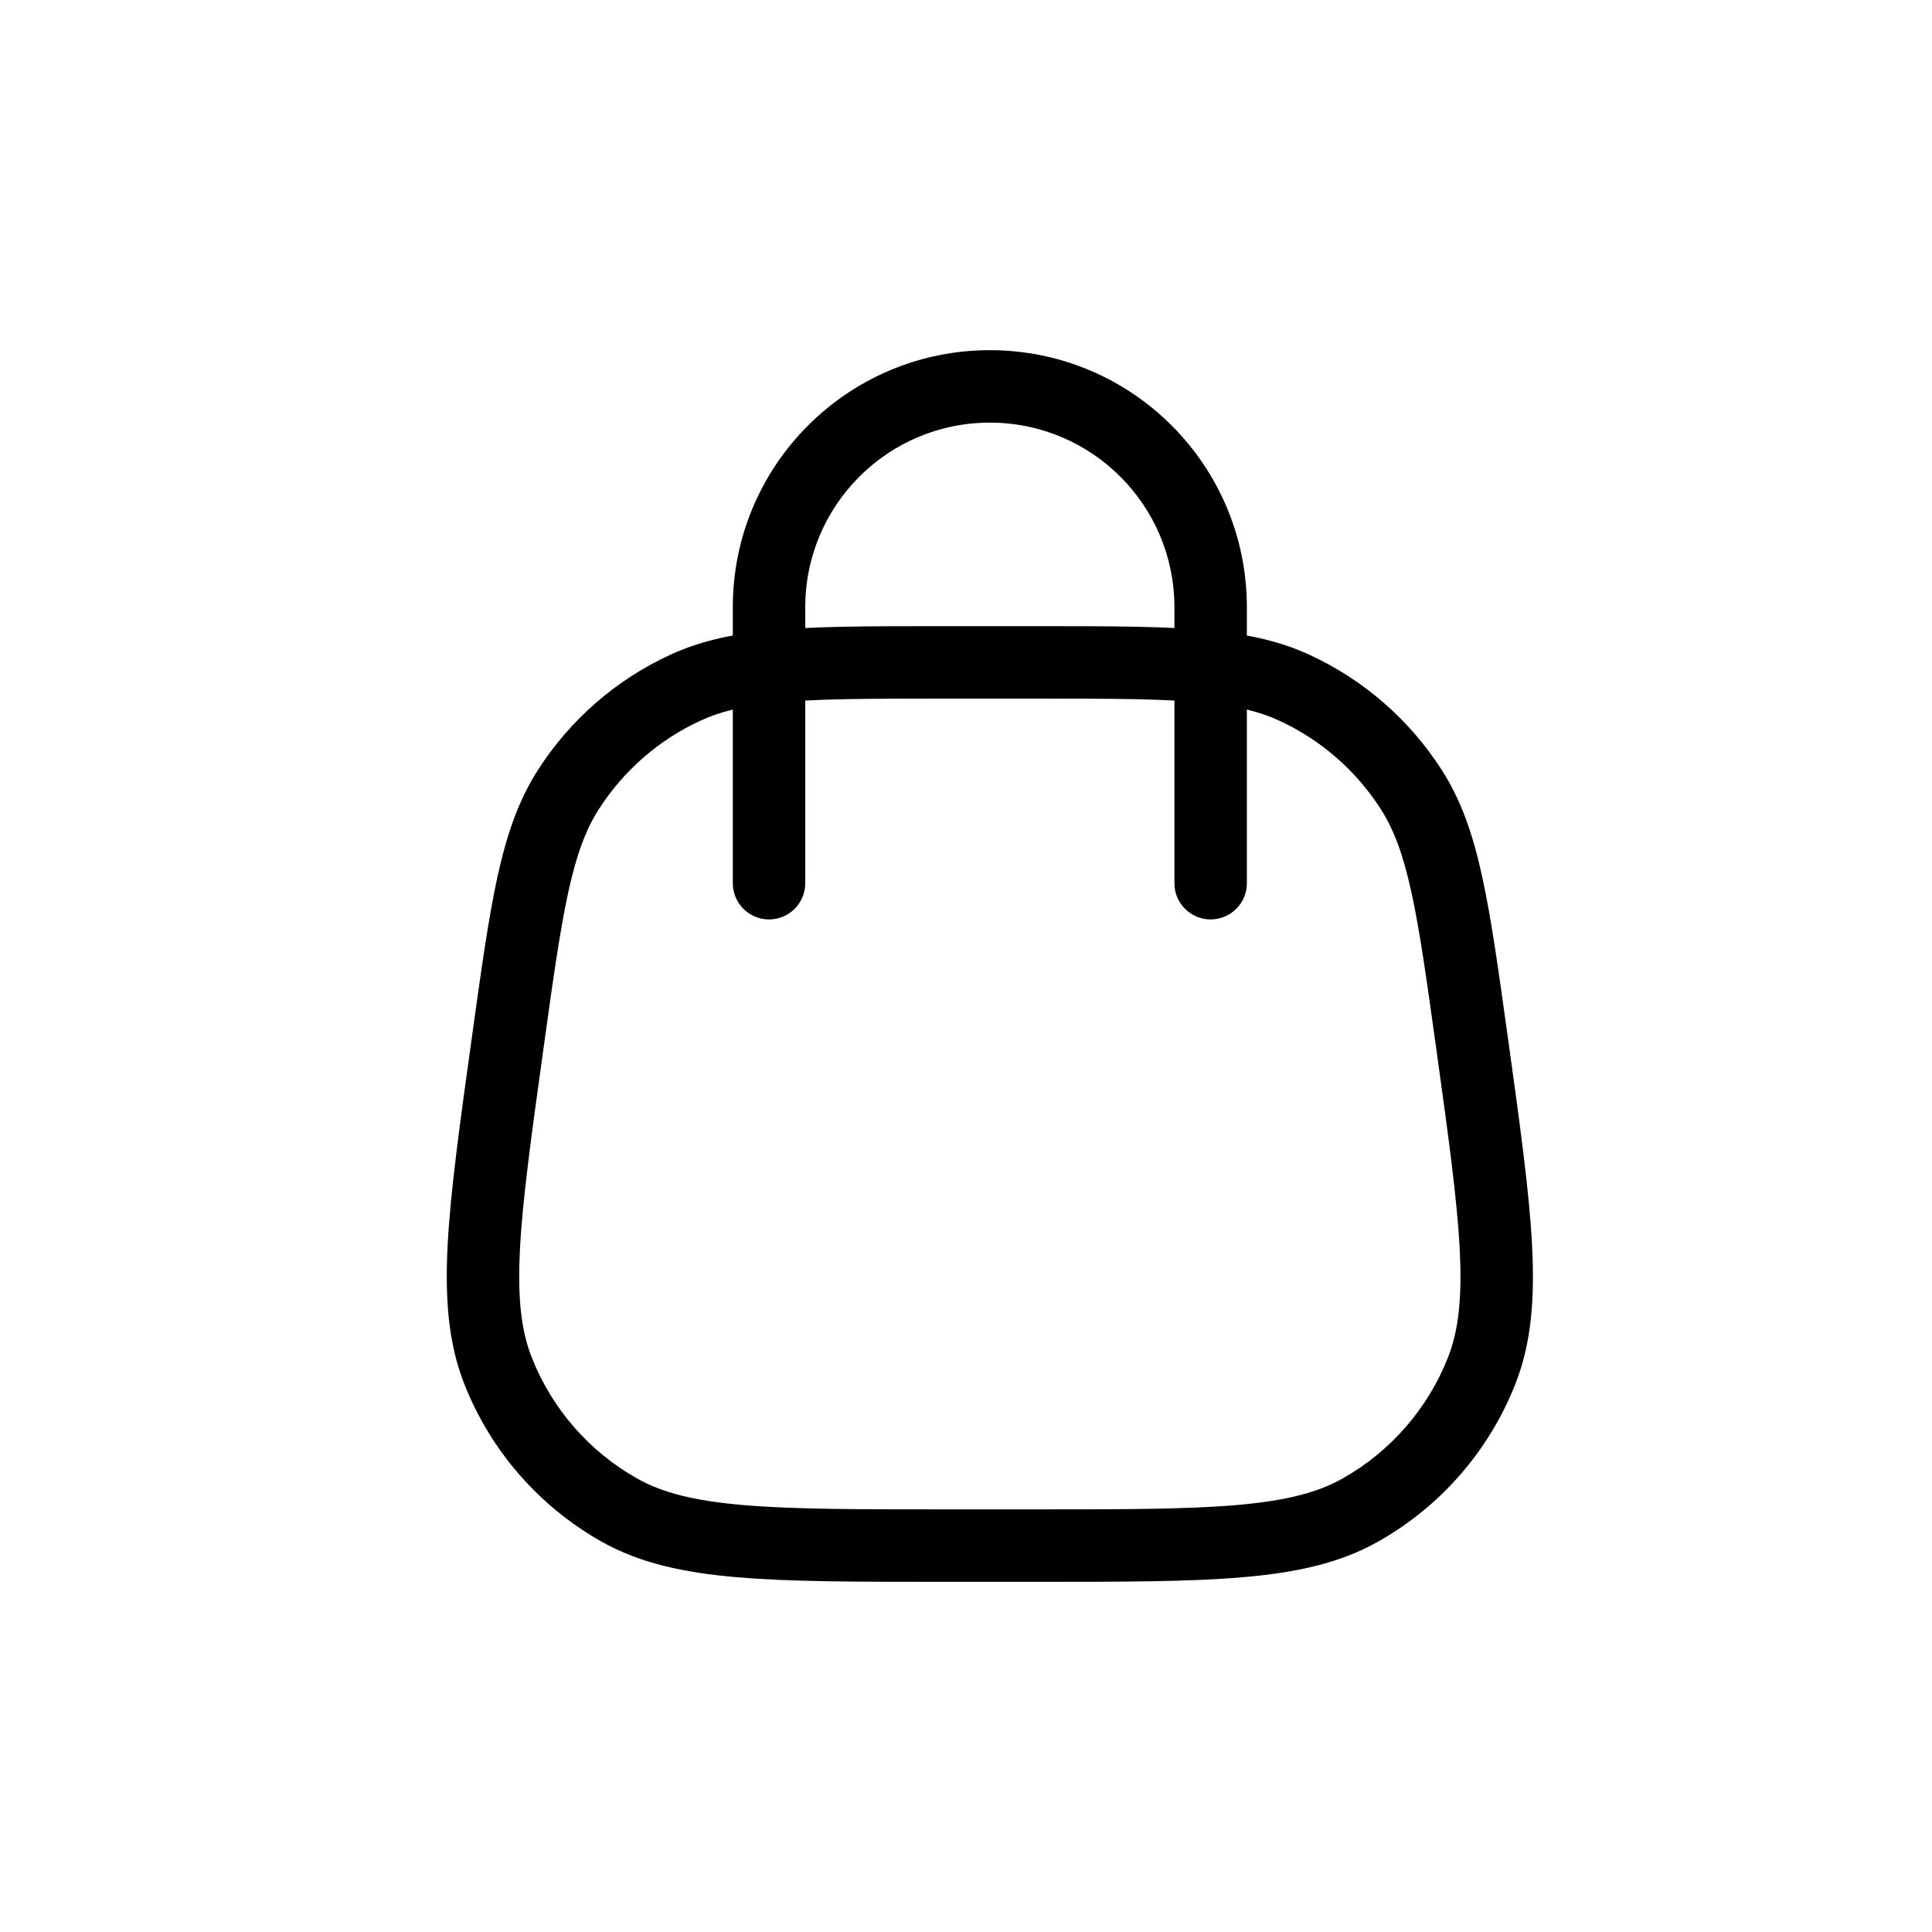 
<?xml-stylesheet type="text/css" href='svg.css'?>
<svg width="40" height="40" viewBox="0 0 40 40" xmlns="http://www.w3.org/2000/svg">
<path d="M12.825 31.265L12.457 31.919L12.825 31.265ZM10.51 21.599L11.253 21.703L10.51 21.599ZM10.31 28.377L9.612 28.651L10.31 28.377ZM30.478 21.599L29.735 21.703L30.478 21.599ZM30.677 28.377L31.375 28.651L30.677 28.377ZM28.162 31.265L28.53 31.919L28.162 31.265ZM26.788 14.234L26.476 14.916L26.788 14.234ZM29.225 16.355L29.857 15.952L29.225 16.355ZM14.199 14.234L14.512 14.916L14.199 14.234ZM11.763 16.355L11.131 15.952L11.763 16.355ZM24.315 18.286C24.315 18.7 24.651 19.036 25.065 19.036C25.479 19.036 25.815 18.7 25.815 18.286H24.315ZM15.172 18.286C15.172 18.7 15.508 19.036 15.922 19.036C16.337 19.036 16.672 18.7 16.672 18.286H15.172ZM19.566 14.464H21.422V12.964H19.566V14.464ZM21.422 31.25H19.566V32.75H21.422V31.25ZM19.566 31.25C17.741 31.25 16.42 31.249 15.39 31.161C14.368 31.073 13.711 30.904 13.193 30.612L12.457 31.919C13.244 32.362 14.146 32.56 15.262 32.655C16.37 32.751 17.767 32.75 19.566 32.75V31.25ZM9.767 21.496C9.519 23.278 9.327 24.661 9.268 25.772C9.21 26.891 9.282 27.811 9.612 28.651L11.008 28.102C10.79 27.549 10.713 26.875 10.766 25.851C10.82 24.819 11.002 23.51 11.253 21.703L9.767 21.496ZM13.193 30.612C12.198 30.052 11.426 29.165 11.008 28.102L9.612 28.651C10.156 30.035 11.161 31.189 12.457 31.919L13.193 30.612ZM29.735 21.703C29.986 23.51 30.167 24.819 30.221 25.851C30.275 26.875 30.197 27.549 29.98 28.102L31.375 28.651C31.706 27.811 31.778 26.891 31.719 25.772C31.661 24.661 31.468 23.278 31.221 21.496L29.735 21.703ZM21.422 32.75C23.22 32.75 24.617 32.751 25.726 32.655C26.842 32.56 27.743 32.362 28.53 31.919L27.794 30.612C27.276 30.904 26.619 31.073 25.597 31.161C24.568 31.249 23.247 31.25 21.422 31.25V32.75ZM29.98 28.102C29.561 29.165 28.79 30.052 27.794 30.612L28.53 31.919C29.826 31.189 30.831 30.035 31.375 28.651L29.98 28.102ZM31.221 21.496C31.028 20.11 30.878 19.029 30.69 18.164C30.5 17.29 30.259 16.582 29.857 15.952L28.592 16.759C28.861 17.18 29.053 17.697 29.224 18.483C29.398 19.279 29.539 20.294 29.735 21.703L31.221 21.496ZM26.476 14.916C27.344 15.314 28.079 15.954 28.592 16.759L29.857 15.952C29.188 14.904 28.231 14.07 27.101 13.552L26.476 14.916ZM11.253 21.703C11.448 20.294 11.59 19.279 11.763 18.483C11.934 17.697 12.126 17.18 12.395 16.759L11.131 15.952C10.729 16.582 10.488 17.29 10.297 18.164C10.109 19.029 9.959 20.11 9.767 21.496L11.253 21.703ZM13.886 13.552C12.756 14.07 11.799 14.904 11.131 15.952L12.395 16.759C12.909 15.954 13.644 15.314 14.512 14.916L13.886 13.552ZM20.494 8.75C22.604 8.75 24.315 10.461 24.315 12.571H25.815C25.815 9.632 23.433 7.25 20.494 7.25V8.75ZM20.494 7.25C17.555 7.25 15.172 9.632 15.172 12.571H16.672C16.672 10.461 18.383 8.75 20.494 8.75V7.25ZM16.672 18.286V13.809H15.172V18.286H16.672ZM16.672 13.809V12.571H15.172V13.809H16.672ZM19.566 12.964C17.984 12.964 16.791 12.963 15.844 13.063L16.001 14.555C16.851 14.465 17.951 14.464 19.566 14.464V12.964ZM15.844 13.063C15.105 13.14 14.476 13.282 13.886 13.552L14.512 14.916C14.905 14.735 15.363 14.622 16.001 14.555L15.844 13.063ZM24.315 12.571V13.809H25.815V12.571H24.315ZM24.315 13.809V18.286H25.815V13.809H24.315ZM21.422 14.464C23.037 14.464 24.136 14.465 24.987 14.555L25.144 13.063C24.196 12.963 23.004 12.964 21.422 12.964V14.464ZM24.987 14.555C25.625 14.622 26.082 14.735 26.476 14.916L27.101 13.552C26.512 13.282 25.882 13.14 25.144 13.063L24.987 14.555Z"/>
</svg>
